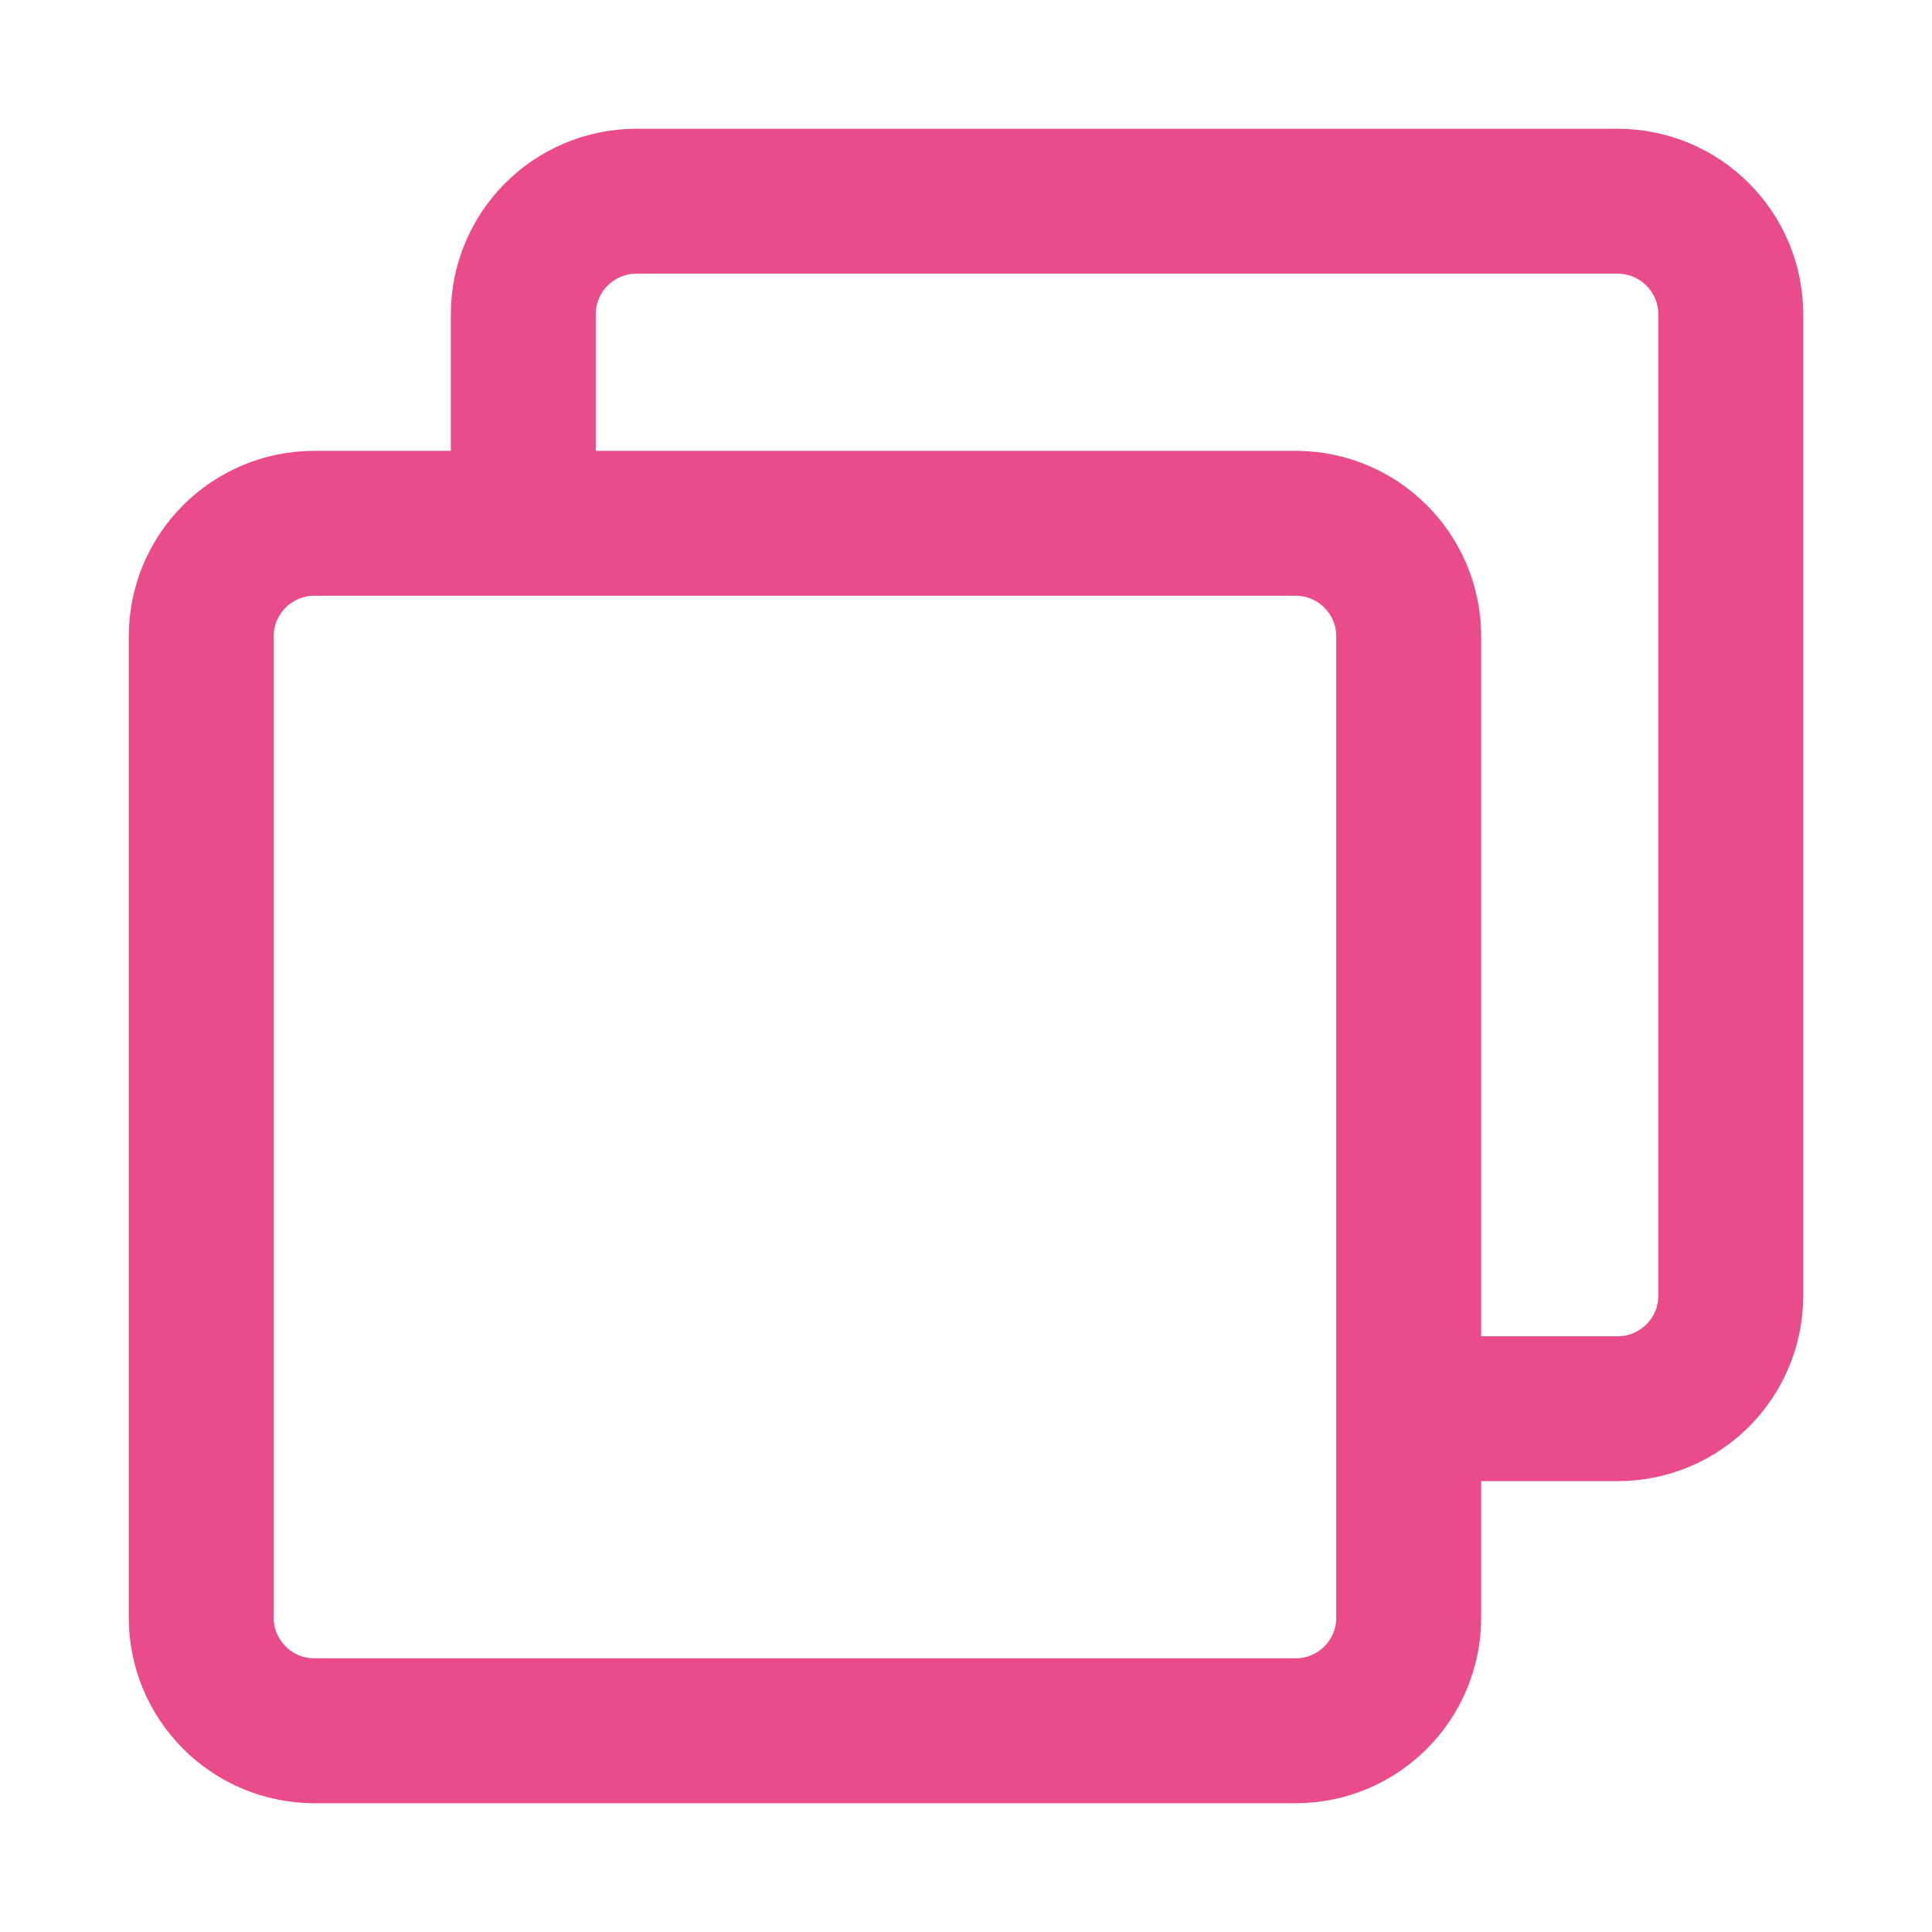 <svg width="20" height="20" viewBox="0 0 20 20" fill="none" xmlns="http://www.w3.org/2000/svg">
<path d="M5.417 5.18V3.255C5.417 2.608 5.941 2.083 6.589 2.083H16.745C17.392 2.083 17.917 2.608 17.917 3.255V13.412C17.917 14.059 17.392 14.583 16.745 14.583H14.798" stroke="#E94C89" stroke-width="1.5" stroke-linecap="round" stroke-linejoin="round"/>
<path d="M13.412 5.417H3.255C2.608 5.417 2.083 5.941 2.083 6.589V16.745C2.083 17.392 2.608 17.917 3.255 17.917H13.412C14.059 17.917 14.583 17.392 14.583 16.745V6.589C14.583 5.941 14.059 5.417 13.412 5.417Z" stroke="#E94C89" stroke-width="1.5" stroke-linejoin="round"/>
</svg>
